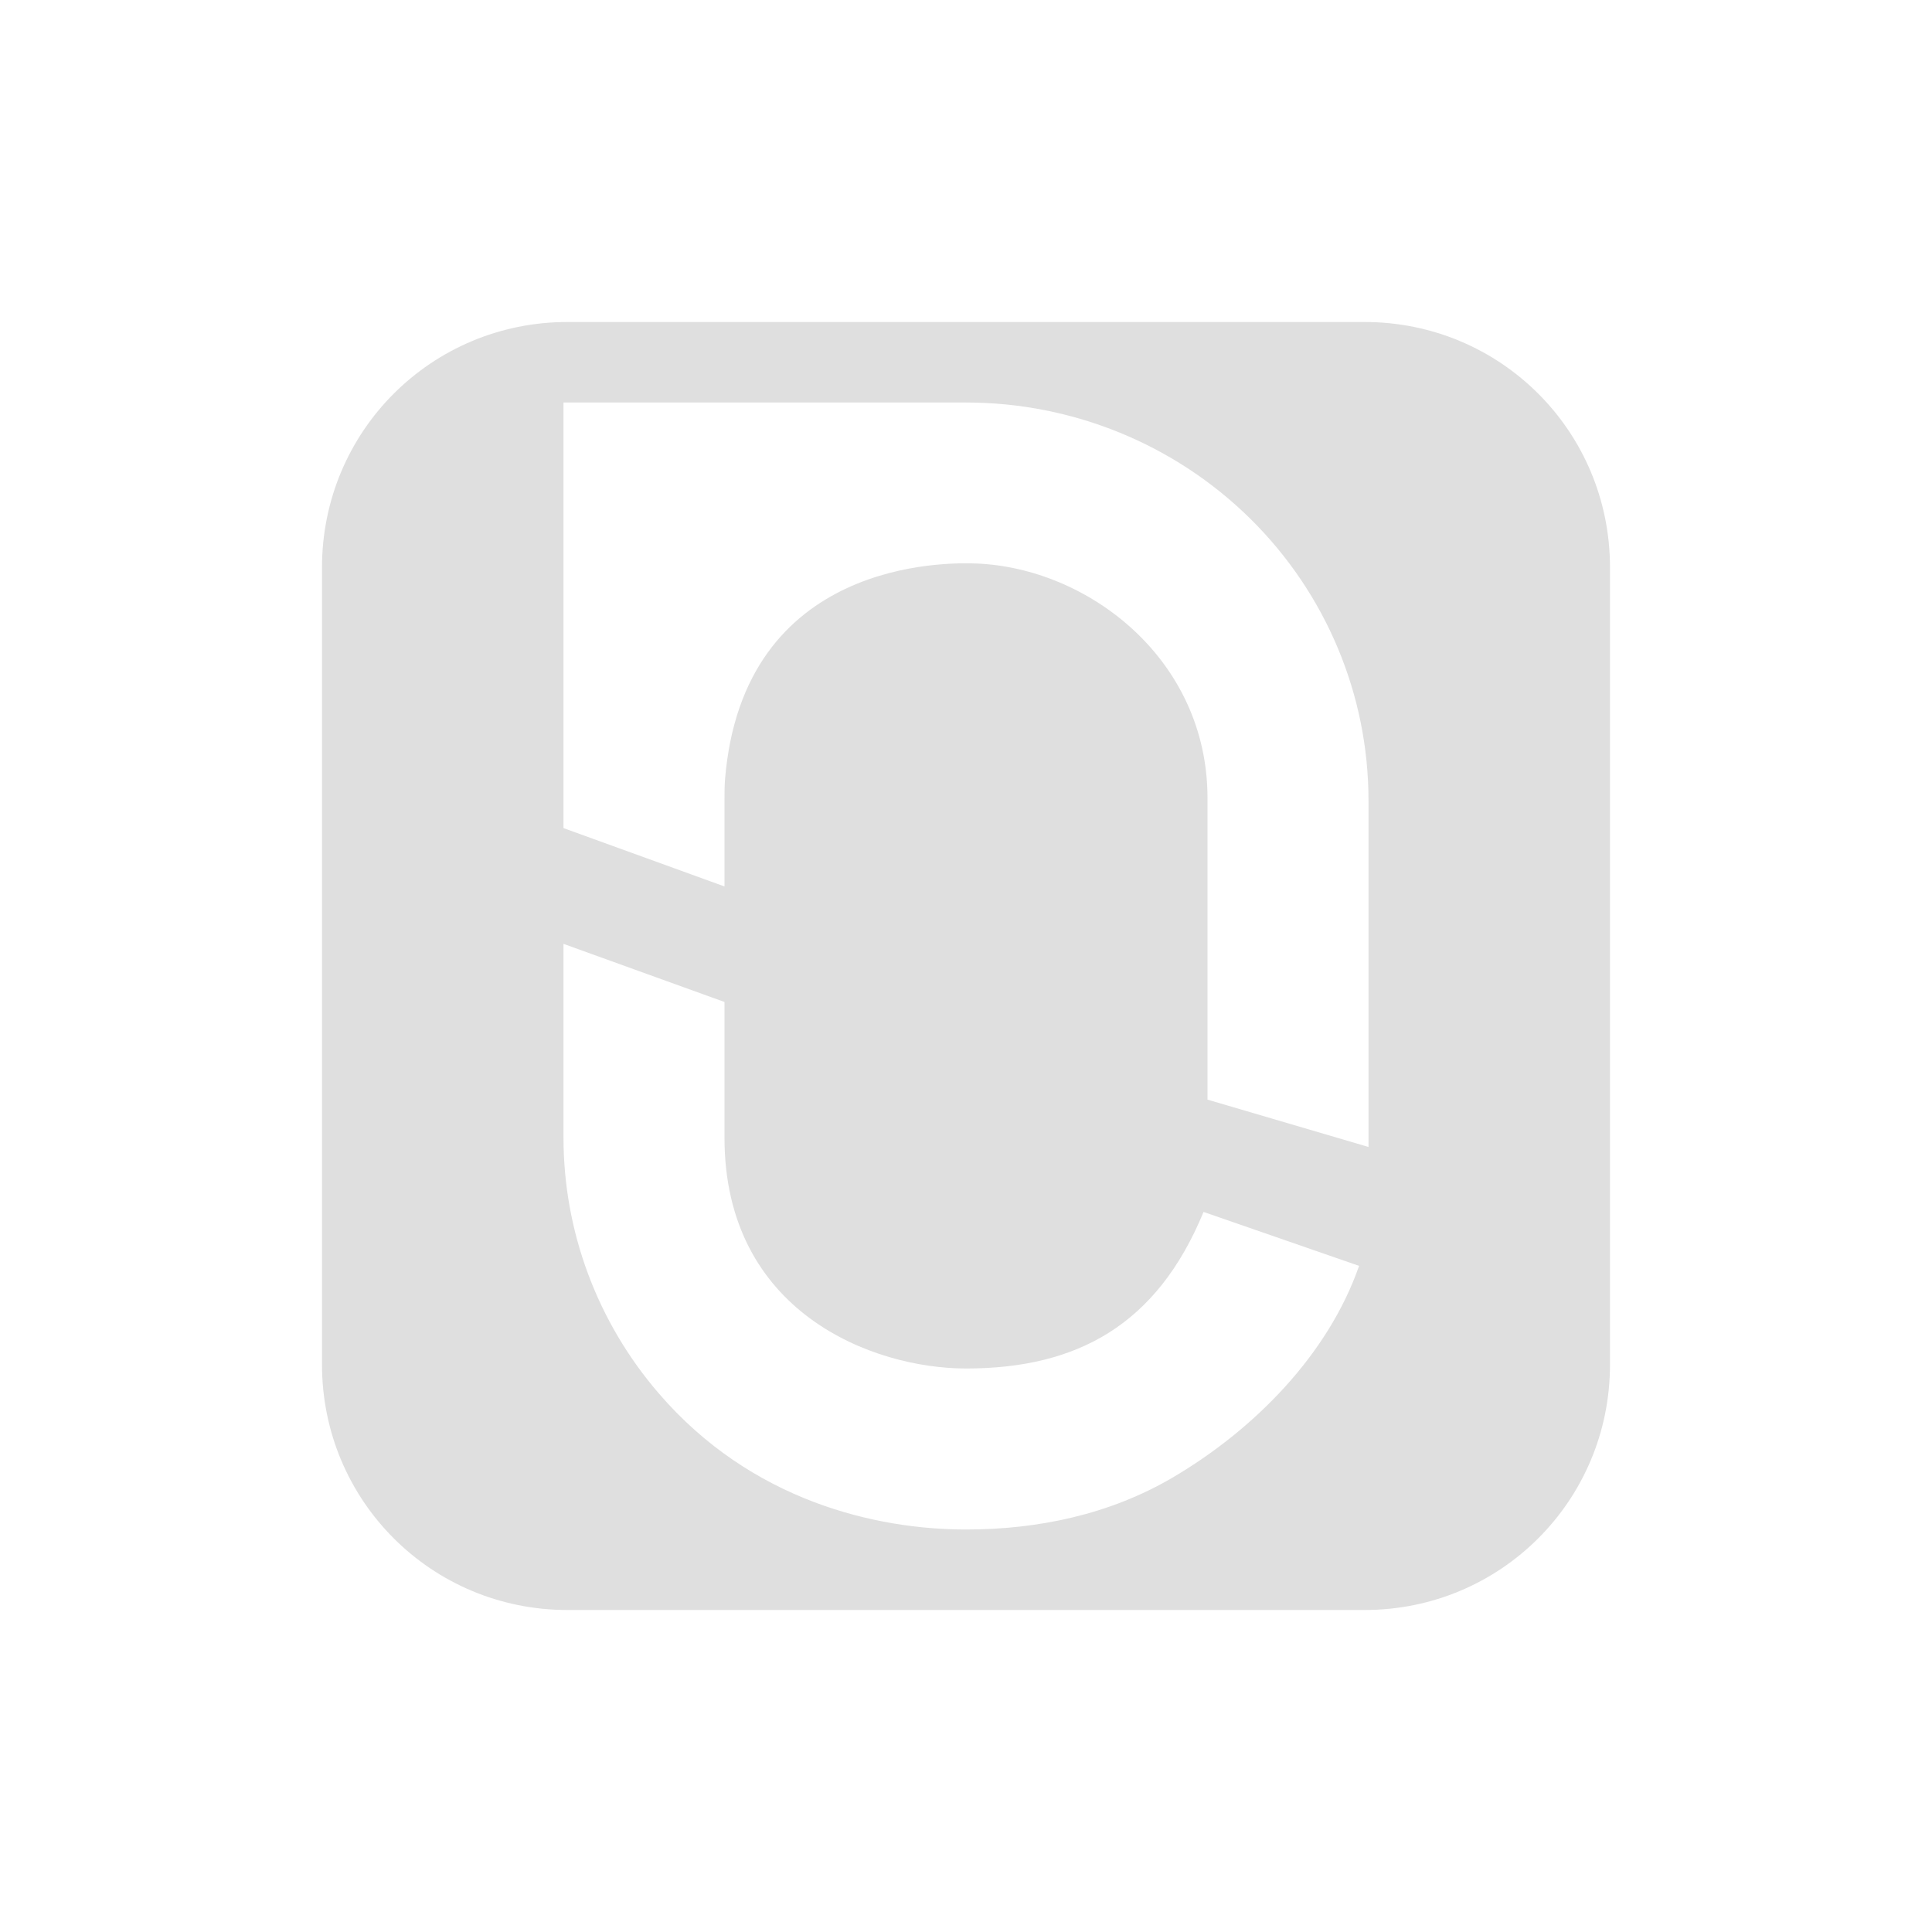 <svg xmlns="http://www.w3.org/2000/svg" width="100%" height="100%" viewBox="-4 -4 24 24">
 <defs>
  <style id="current-color-scheme" type="text/css">.ColorScheme-Text { color:#dfdfdf; } .ColorScheme-Highlight { color:#4285f4; } .ColorScheme-NeutralText { color:#ff9800; } .ColorScheme-PositiveText { color:#4caf50; } .ColorScheme-NegativeText { color:#f44336; }</style>
 </defs>
 <path class="ColorScheme-Text" d="M 3.049,0 C 1.359,0 0,1.359 0,3.049 V 12.951 C 0,14.641 1.359,16 3.049,16 H 12.951 C 14.641,16 16,14.641 16,12.951 V 3.049 C 16,1.359 14.641,0 12.951,0 Z M 3,1 H 8 C 9.326,1 10.597,1.52 11.535,2.447 12.473,3.374 13,4.633 13,5.943 V 10.248 L 11,9.66 V 5.912 C 10.999,4.191 9.522,3.055 8.127,3 7.764,2.986 5.227,2.943 5.006,5.689 5,5.773 5,5.858 5,5.943 V 7.012 L 3,6.287 Z M 3,7.725 5,8.447 V 10.133 C 5,12.304 6.843,13 8,13 c 1.383,0 2.373,-0.542 2.951,-1.945 l 1.932,0.67 c -0.383,1.101 -1.302,2.034 -2.318,2.631 C 9.785,14.813 8.897,15 8,15 6.876,15 5.333,14.643 4.186,13.312 3.42,12.425 3,11.297 3,10.133 Z" style="fill:currentColor"/>
</svg>
